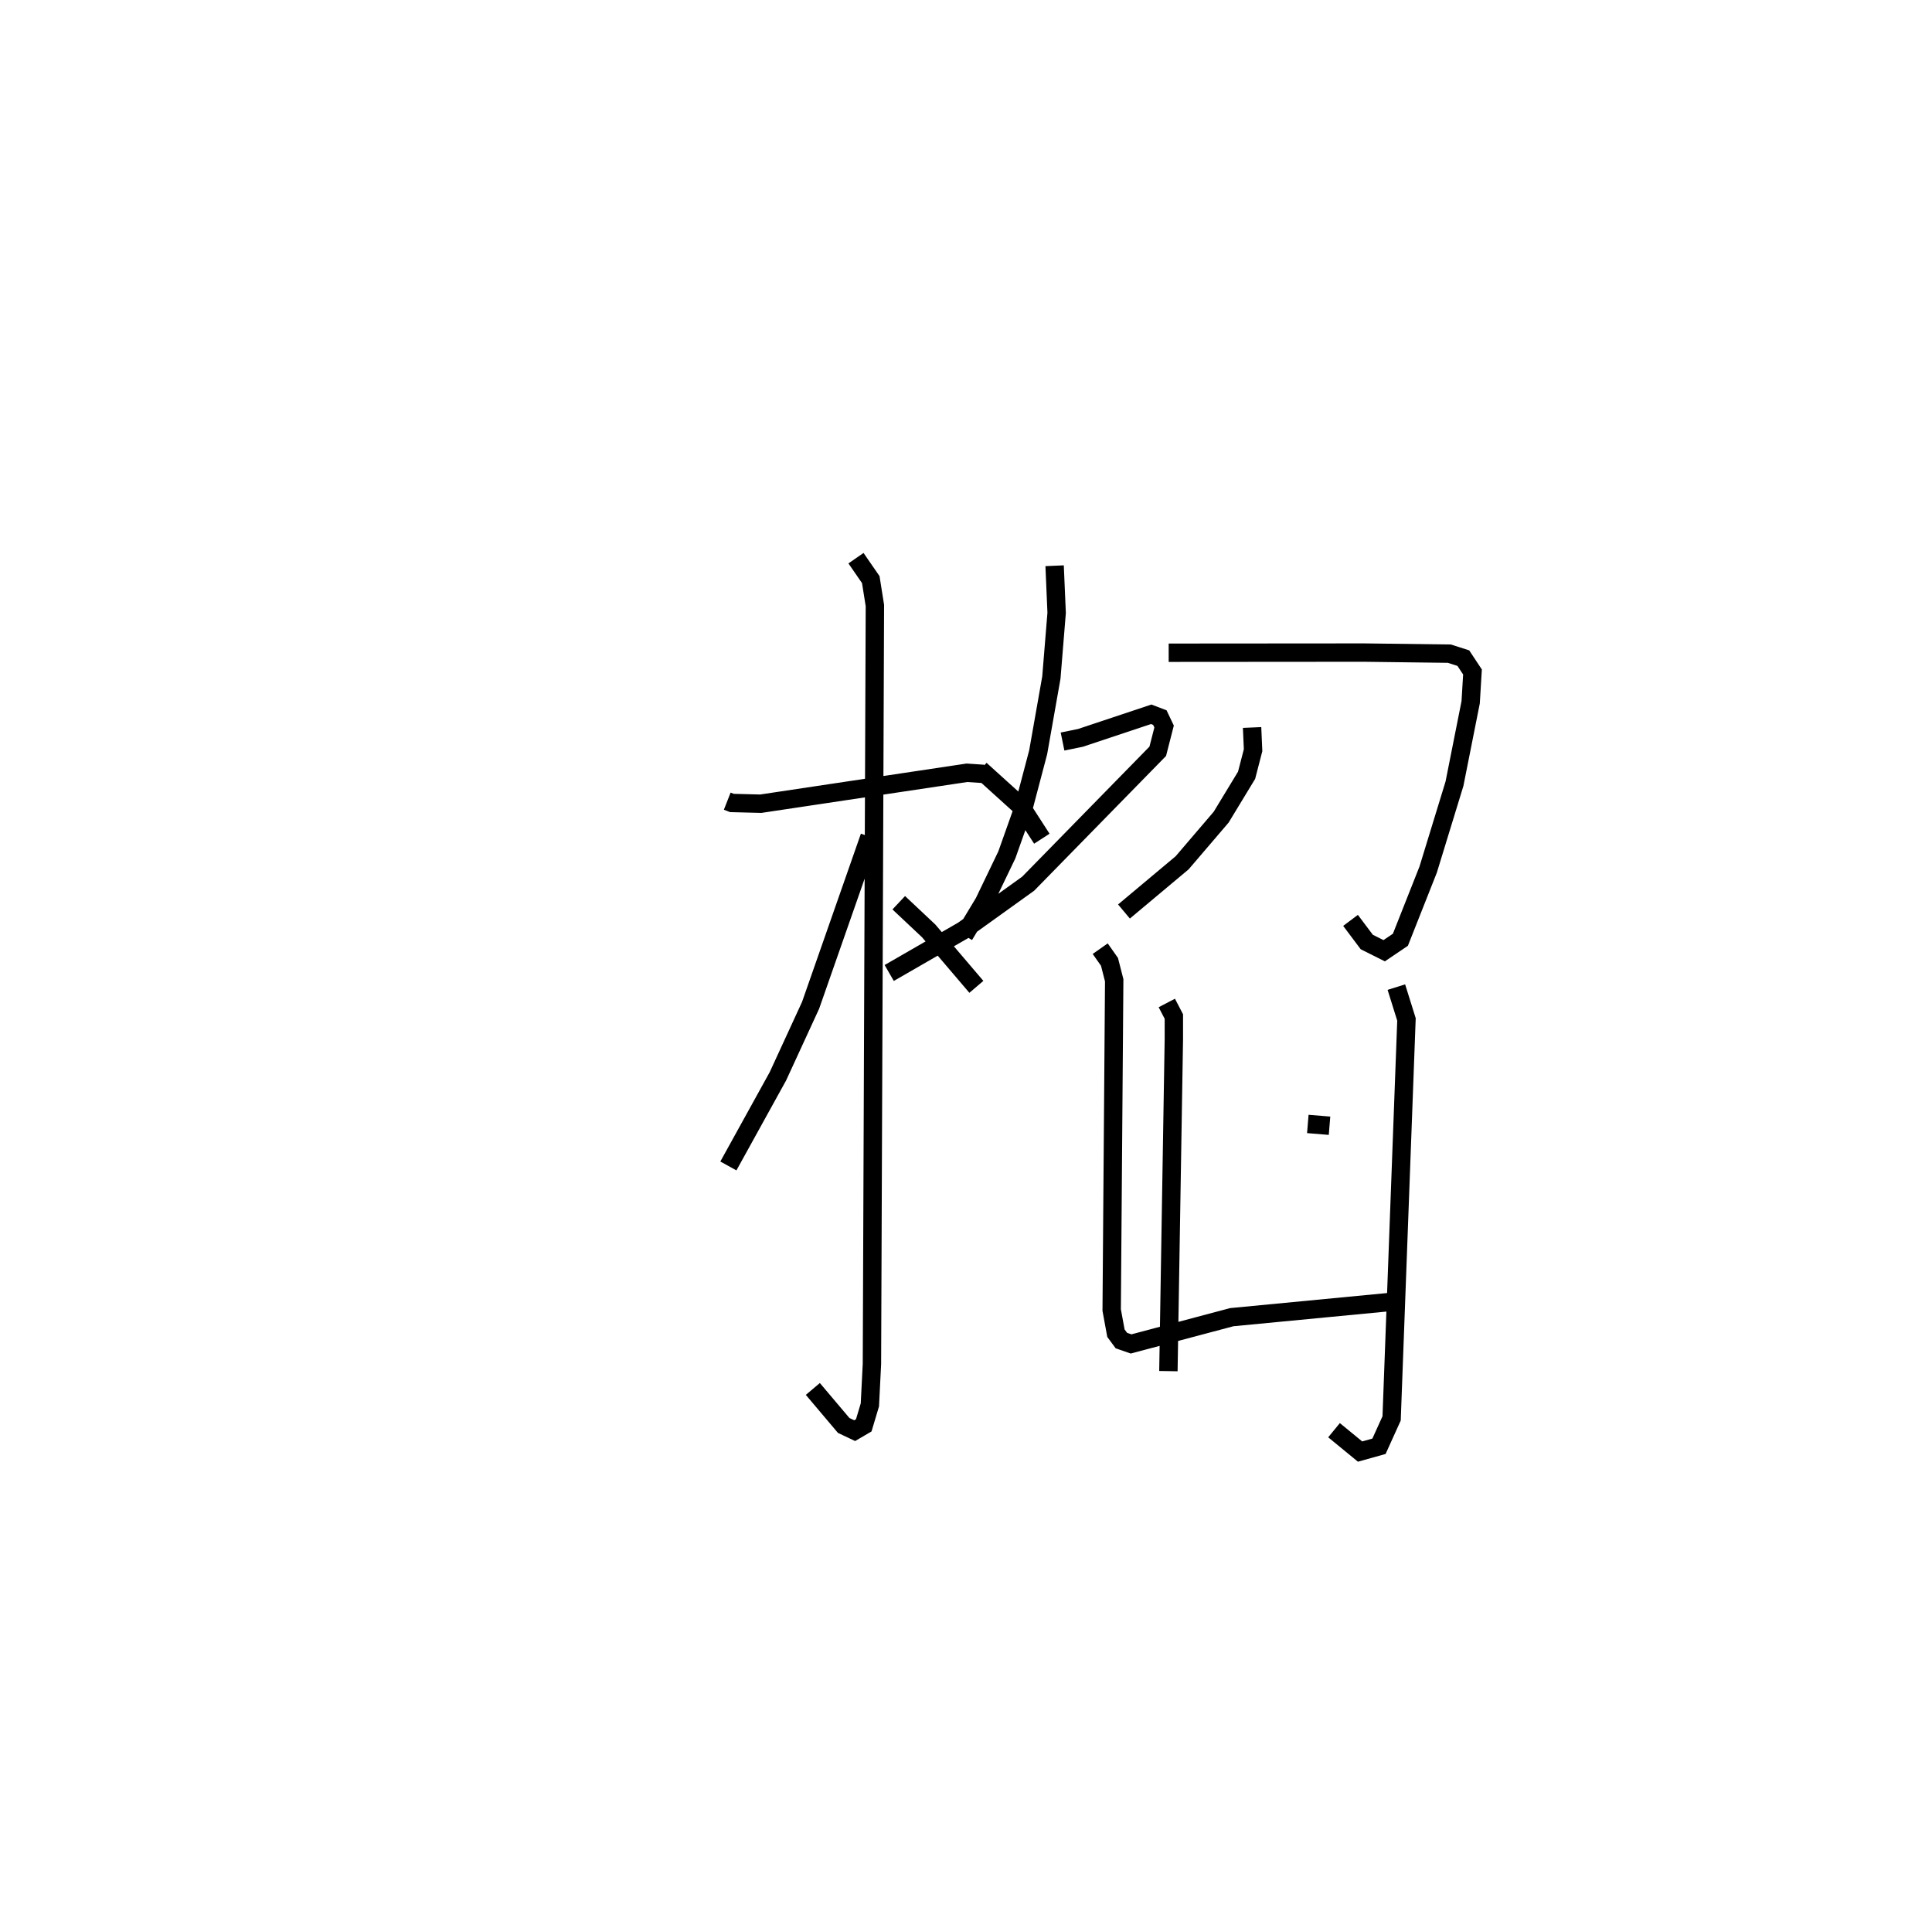 <?xml version="1.0" encoding="utf-8" ?>
<svg baseProfile="full" height="103.978" version="1.1" width="105.111" xmlns="http://www.w3.org/2000/svg" xmlns:ev="http://www.w3.org/2001/xml-events" xmlns:xlink="http://www.w3.org/1999/xlink"><defs /><rect fill="white" height="103.978" width="105.111" x="0" y="0" /><path d="M25,25 m0.0,0.0 m14.566,18.59 l0.252,0.099 1.571,0.04 l11.218,-1.683 0.911,0.061 m-6.948,-11.737 l0.805,1.166 0.224,1.41 l-0.161,41.258 -0.112,2.235 l-0.333,1.112 -0.494,0.289 l-0.598,-0.283 -1.678,-1.986 m3.087,-30.047 l-3.209,9.173 -1.778,3.862 l-2.695,4.879 m9.269,-14.321 l1.628,1.531 2.595,3.045 m4.257,-22.912 l0.11,2.565 -0.287,3.519 l-0.718,4.066 -0.799,3.03 l-0.905,2.551 -1.242,2.583 l-1.081,1.793 m5.353,-10.542 l0.97,-0.198 3.854,-1.284 l0.47,0.179 0.231,0.486 l-0.345,1.348 -7.051,7.205 l-3.539,2.54 -4.02,2.317 m4.961,-11.064 l2.202,1.992 1.14,1.766 m6.901,-10.119 l10.628,-0.008 4.644,0.059 l0.759,0.243 0.498,0.753 l-0.099,1.648 -0.881,4.434 l-1.431,4.669 -1.511,3.819 l-0.883,0.597 -0.947,-0.475 l-0.883,-1.176 m-5.356,-10.495 l0.054,1.235 -0.353,1.364 l-1.383,2.279 -2.123,2.483 l-3.165,2.651 m2.33,4.977 l0.384,0.737 -0,1.226 l-0.297,18.067 m7.585,-13.448 l1.181,0.097 m-12.476,-9.634 l0.505,0.718 0.256,1.002 l-0.137,17.942 0.231,1.259 l0.297,0.402 0.529,0.183 l5.477,-1.456 8.538,-0.819 m0.416,-17.139 l0.55,1.758 -0.808,21.707 l-0.687,1.517 -1.029,0.288 l-1.417,-1.163 " fill="none" stroke="black" stroke-width="1" /></svg>